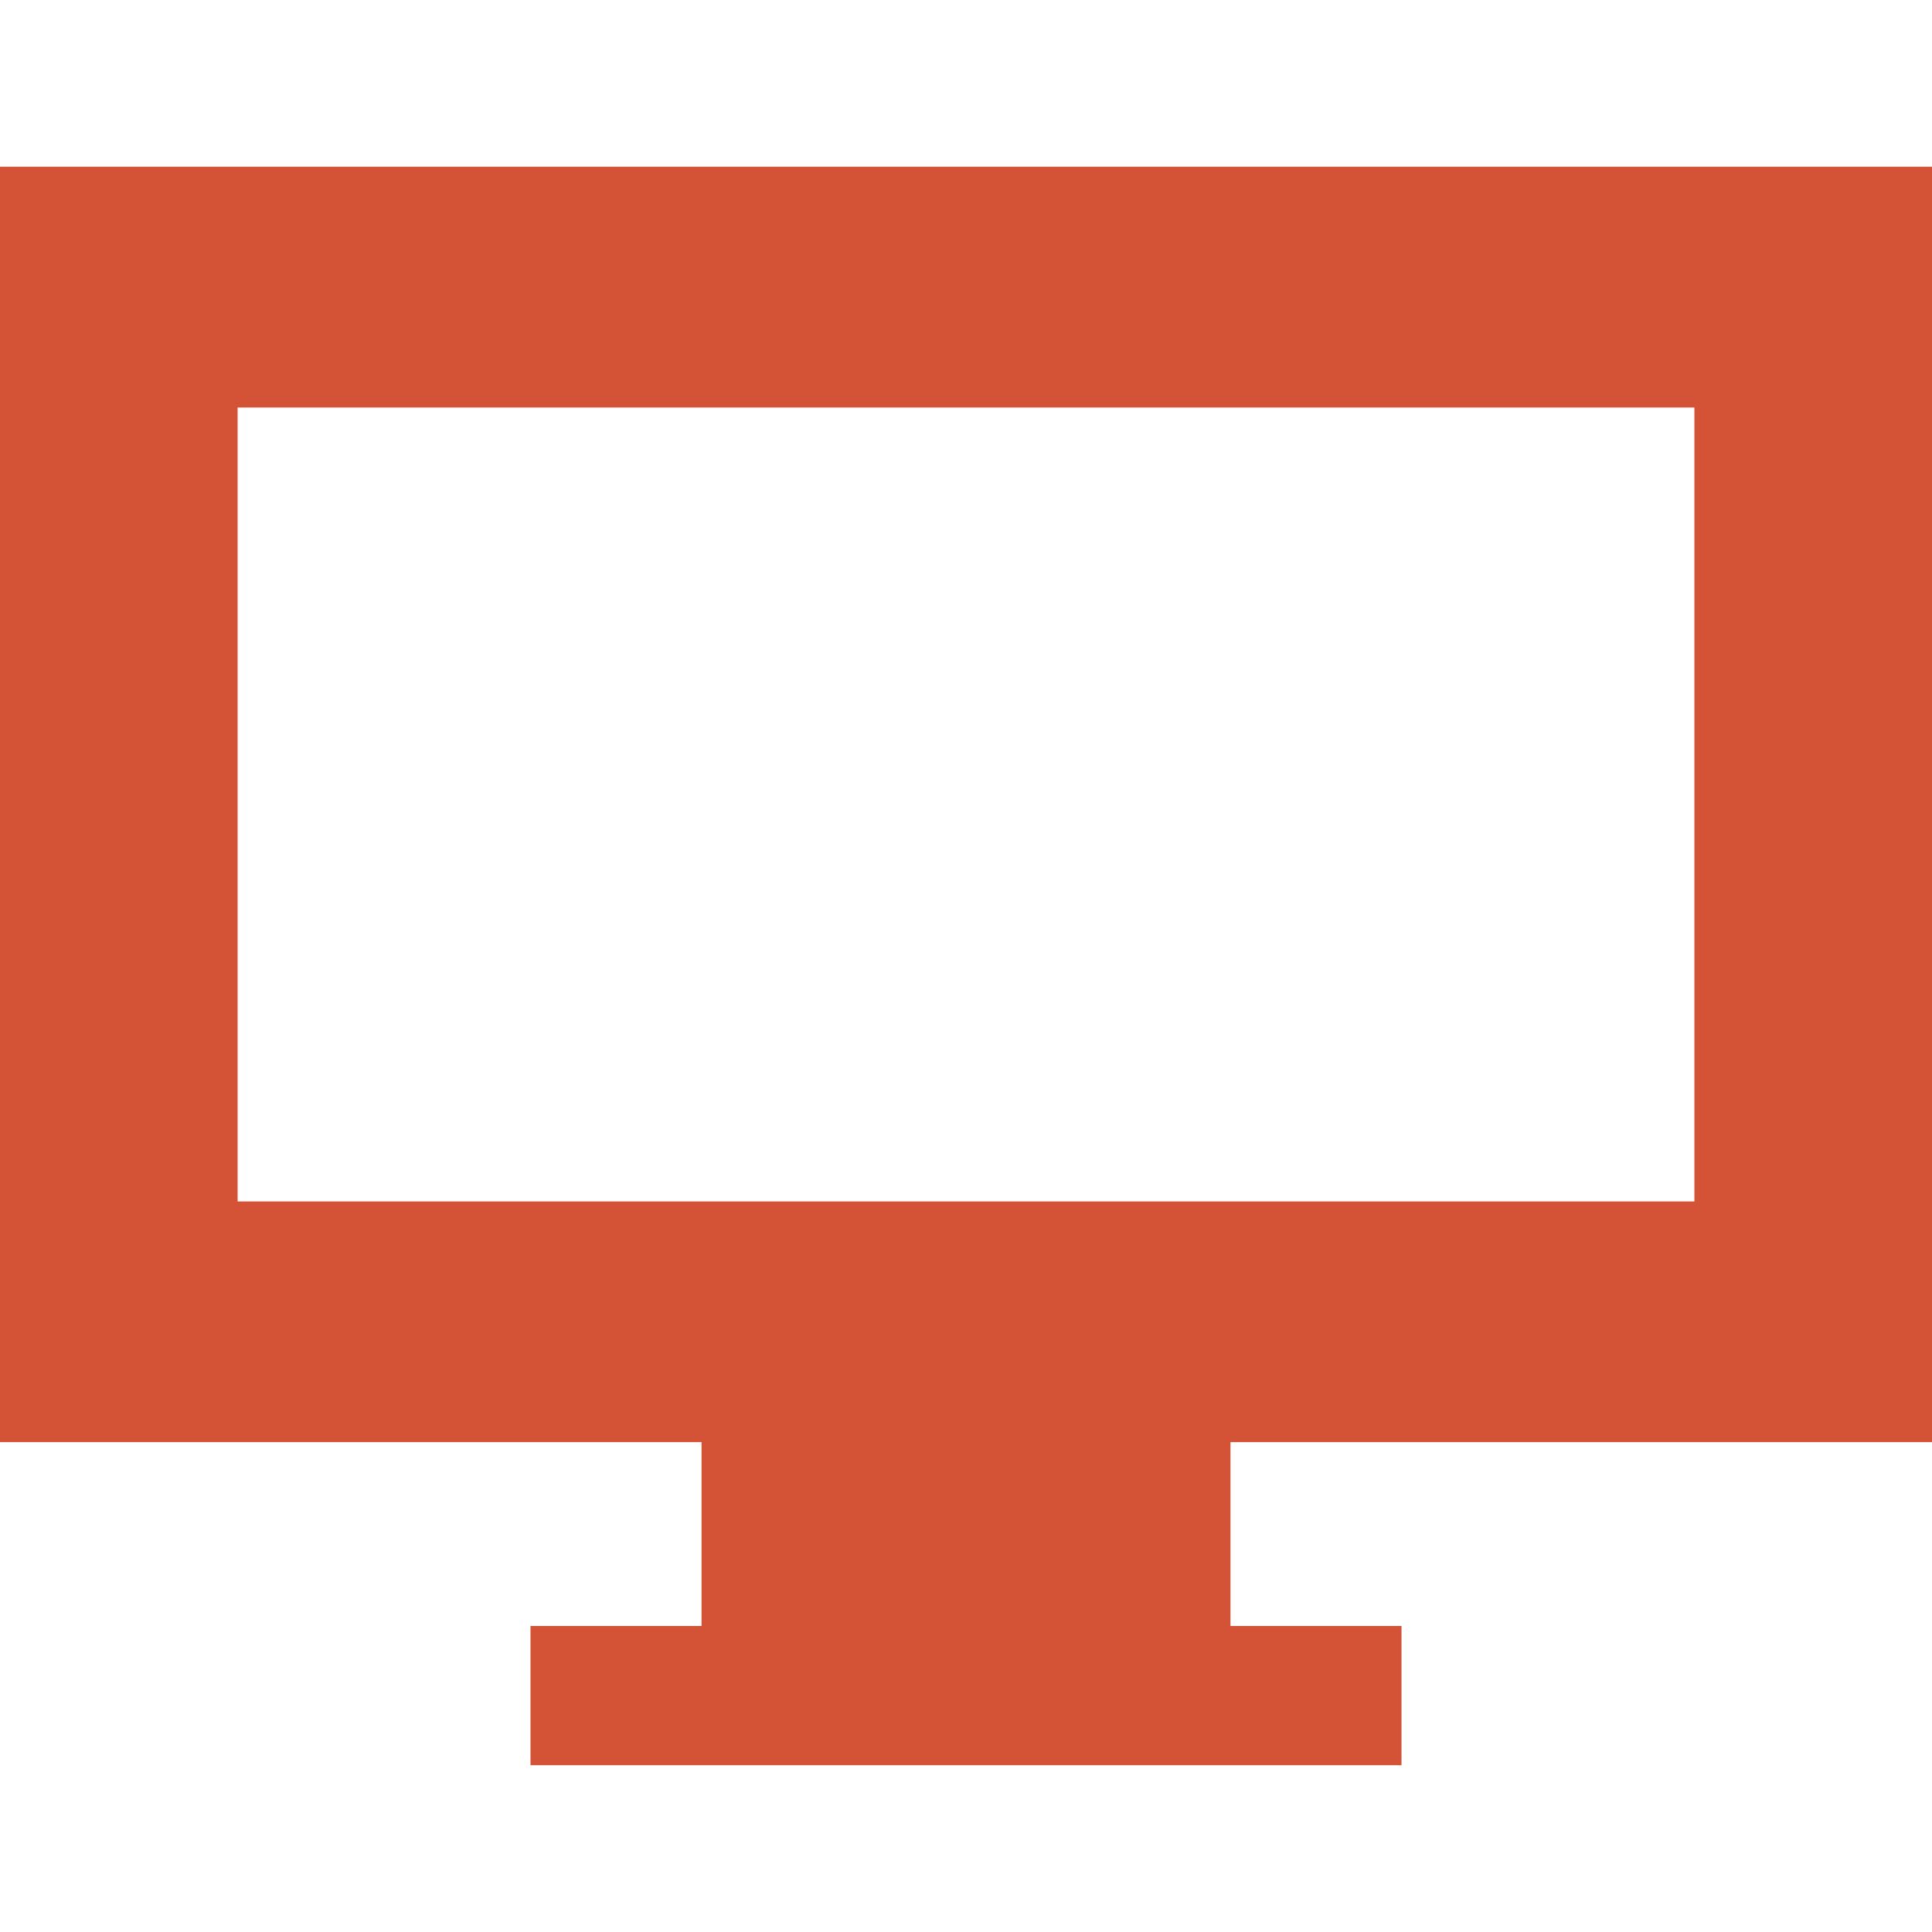 <svg width="56" height="56" viewBox="0 0 56 56" fill="none" xmlns="http://www.w3.org/2000/svg">
<path d="M0 4.832V41.801H20.334V47.13H15.377V51.166H40.623V47.13H35.666V41.801H56V4.832H0ZM6.887 11.812H49.113V34.825H6.887V11.812Z" fill="#D45235"/>
</svg>
